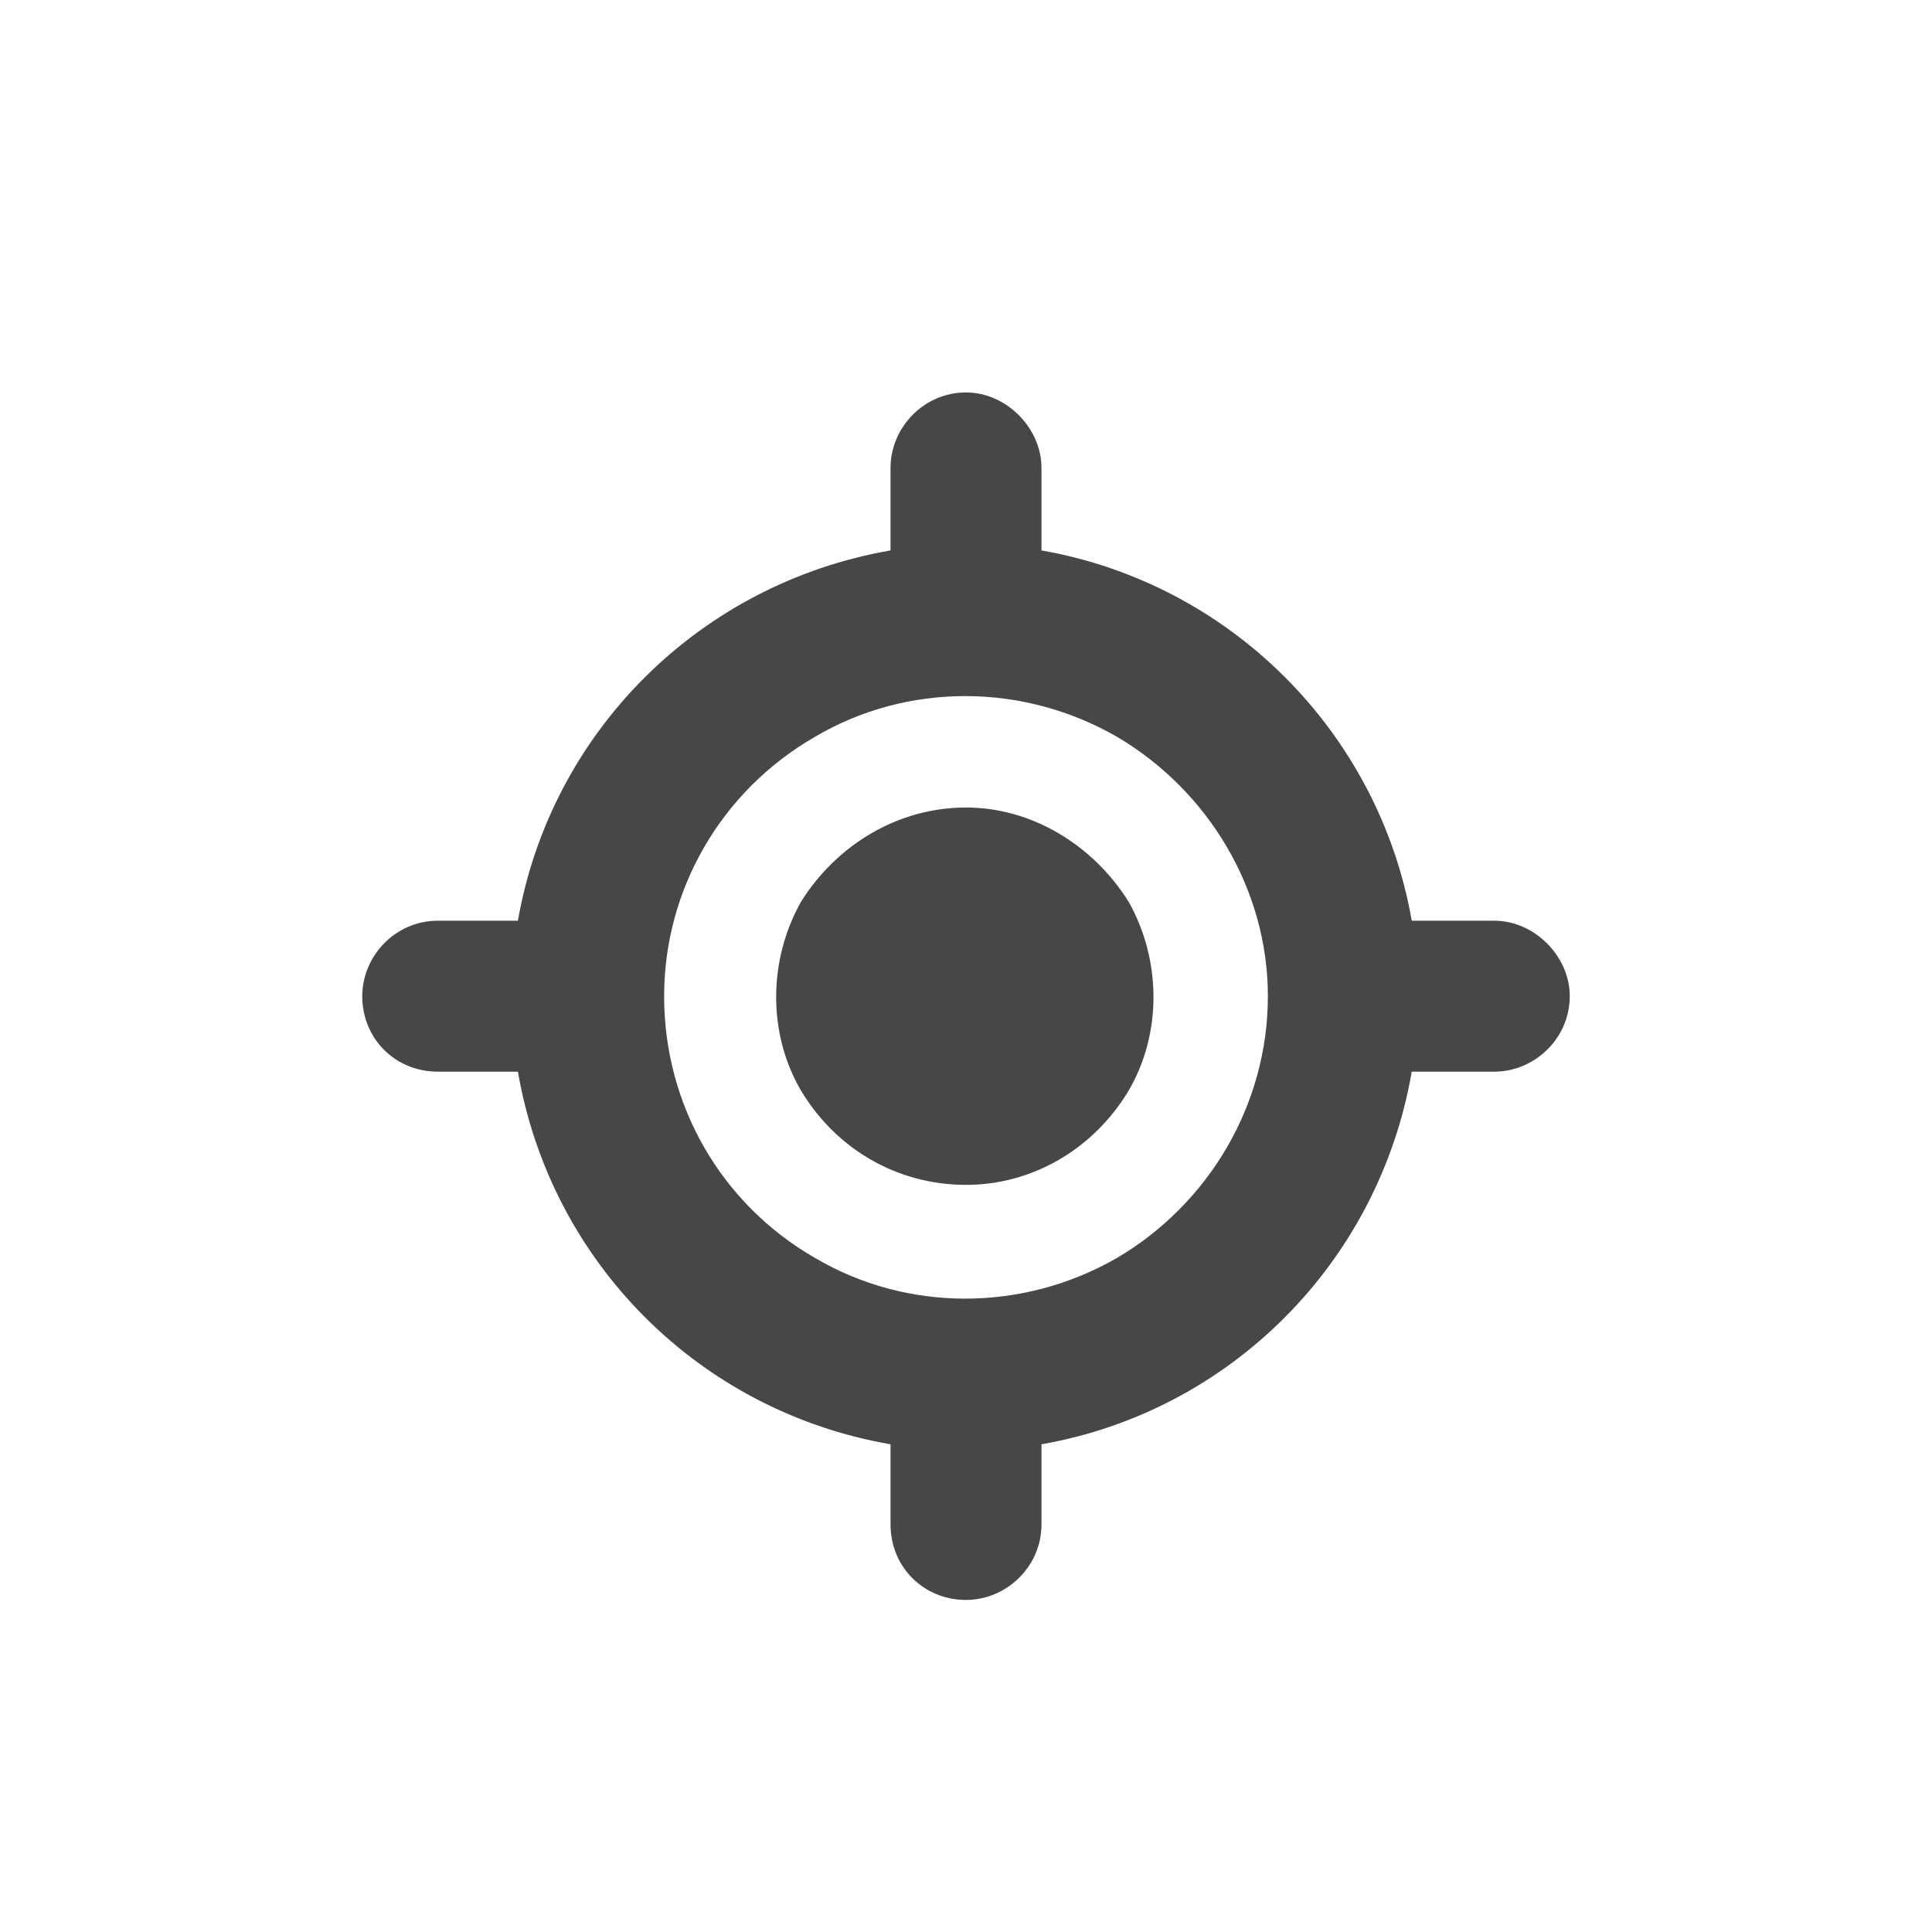 <svg width="32" height="32" viewBox="0 0 32 32" fill="none" xmlns="http://www.w3.org/2000/svg">
<g id="standalone / md / location-crosshairs-md / fill">
<path id="icon" d="M16 6.5C16.664 6.5 17.25 7.086 17.25 7.75V9.117C20.375 9.664 22.836 12.125 23.383 15.25H24.75C25.414 15.25 26 15.836 26 16.5C26 17.203 25.414 17.75 24.75 17.75H23.383C22.836 20.914 20.375 23.375 17.25 23.922V25.25C17.25 25.953 16.664 26.5 16 26.5C15.297 26.5 14.75 25.953 14.75 25.25V23.922C11.586 23.375 9.125 20.914 8.578 17.75H7.25C6.547 17.75 6 17.203 6 16.5C6 15.836 6.547 15.25 7.25 15.25H8.578C9.125 12.125 11.586 9.664 14.75 9.117V7.75C14.75 7.086 15.297 6.5 16 6.5ZM11 16.5C11 18.297 11.938 19.938 13.5 20.836C15.023 21.734 16.938 21.734 18.5 20.836C20.023 19.938 21 18.297 21 16.5C21 14.742 20.023 13.102 18.5 12.203C16.938 11.305 15.023 11.305 13.5 12.203C11.938 13.102 11 14.742 11 16.5ZM16 13.375C17.094 13.375 18.109 14 18.695 14.938C19.242 15.914 19.242 17.125 18.695 18.062C18.109 19.039 17.094 19.625 16 19.625C14.867 19.625 13.852 19.039 13.266 18.062C12.719 17.125 12.719 15.914 13.266 14.938C13.852 14 14.867 13.375 16 13.375Z" fill="black" fill-opacity="0.72"/>
</g>
</svg>
